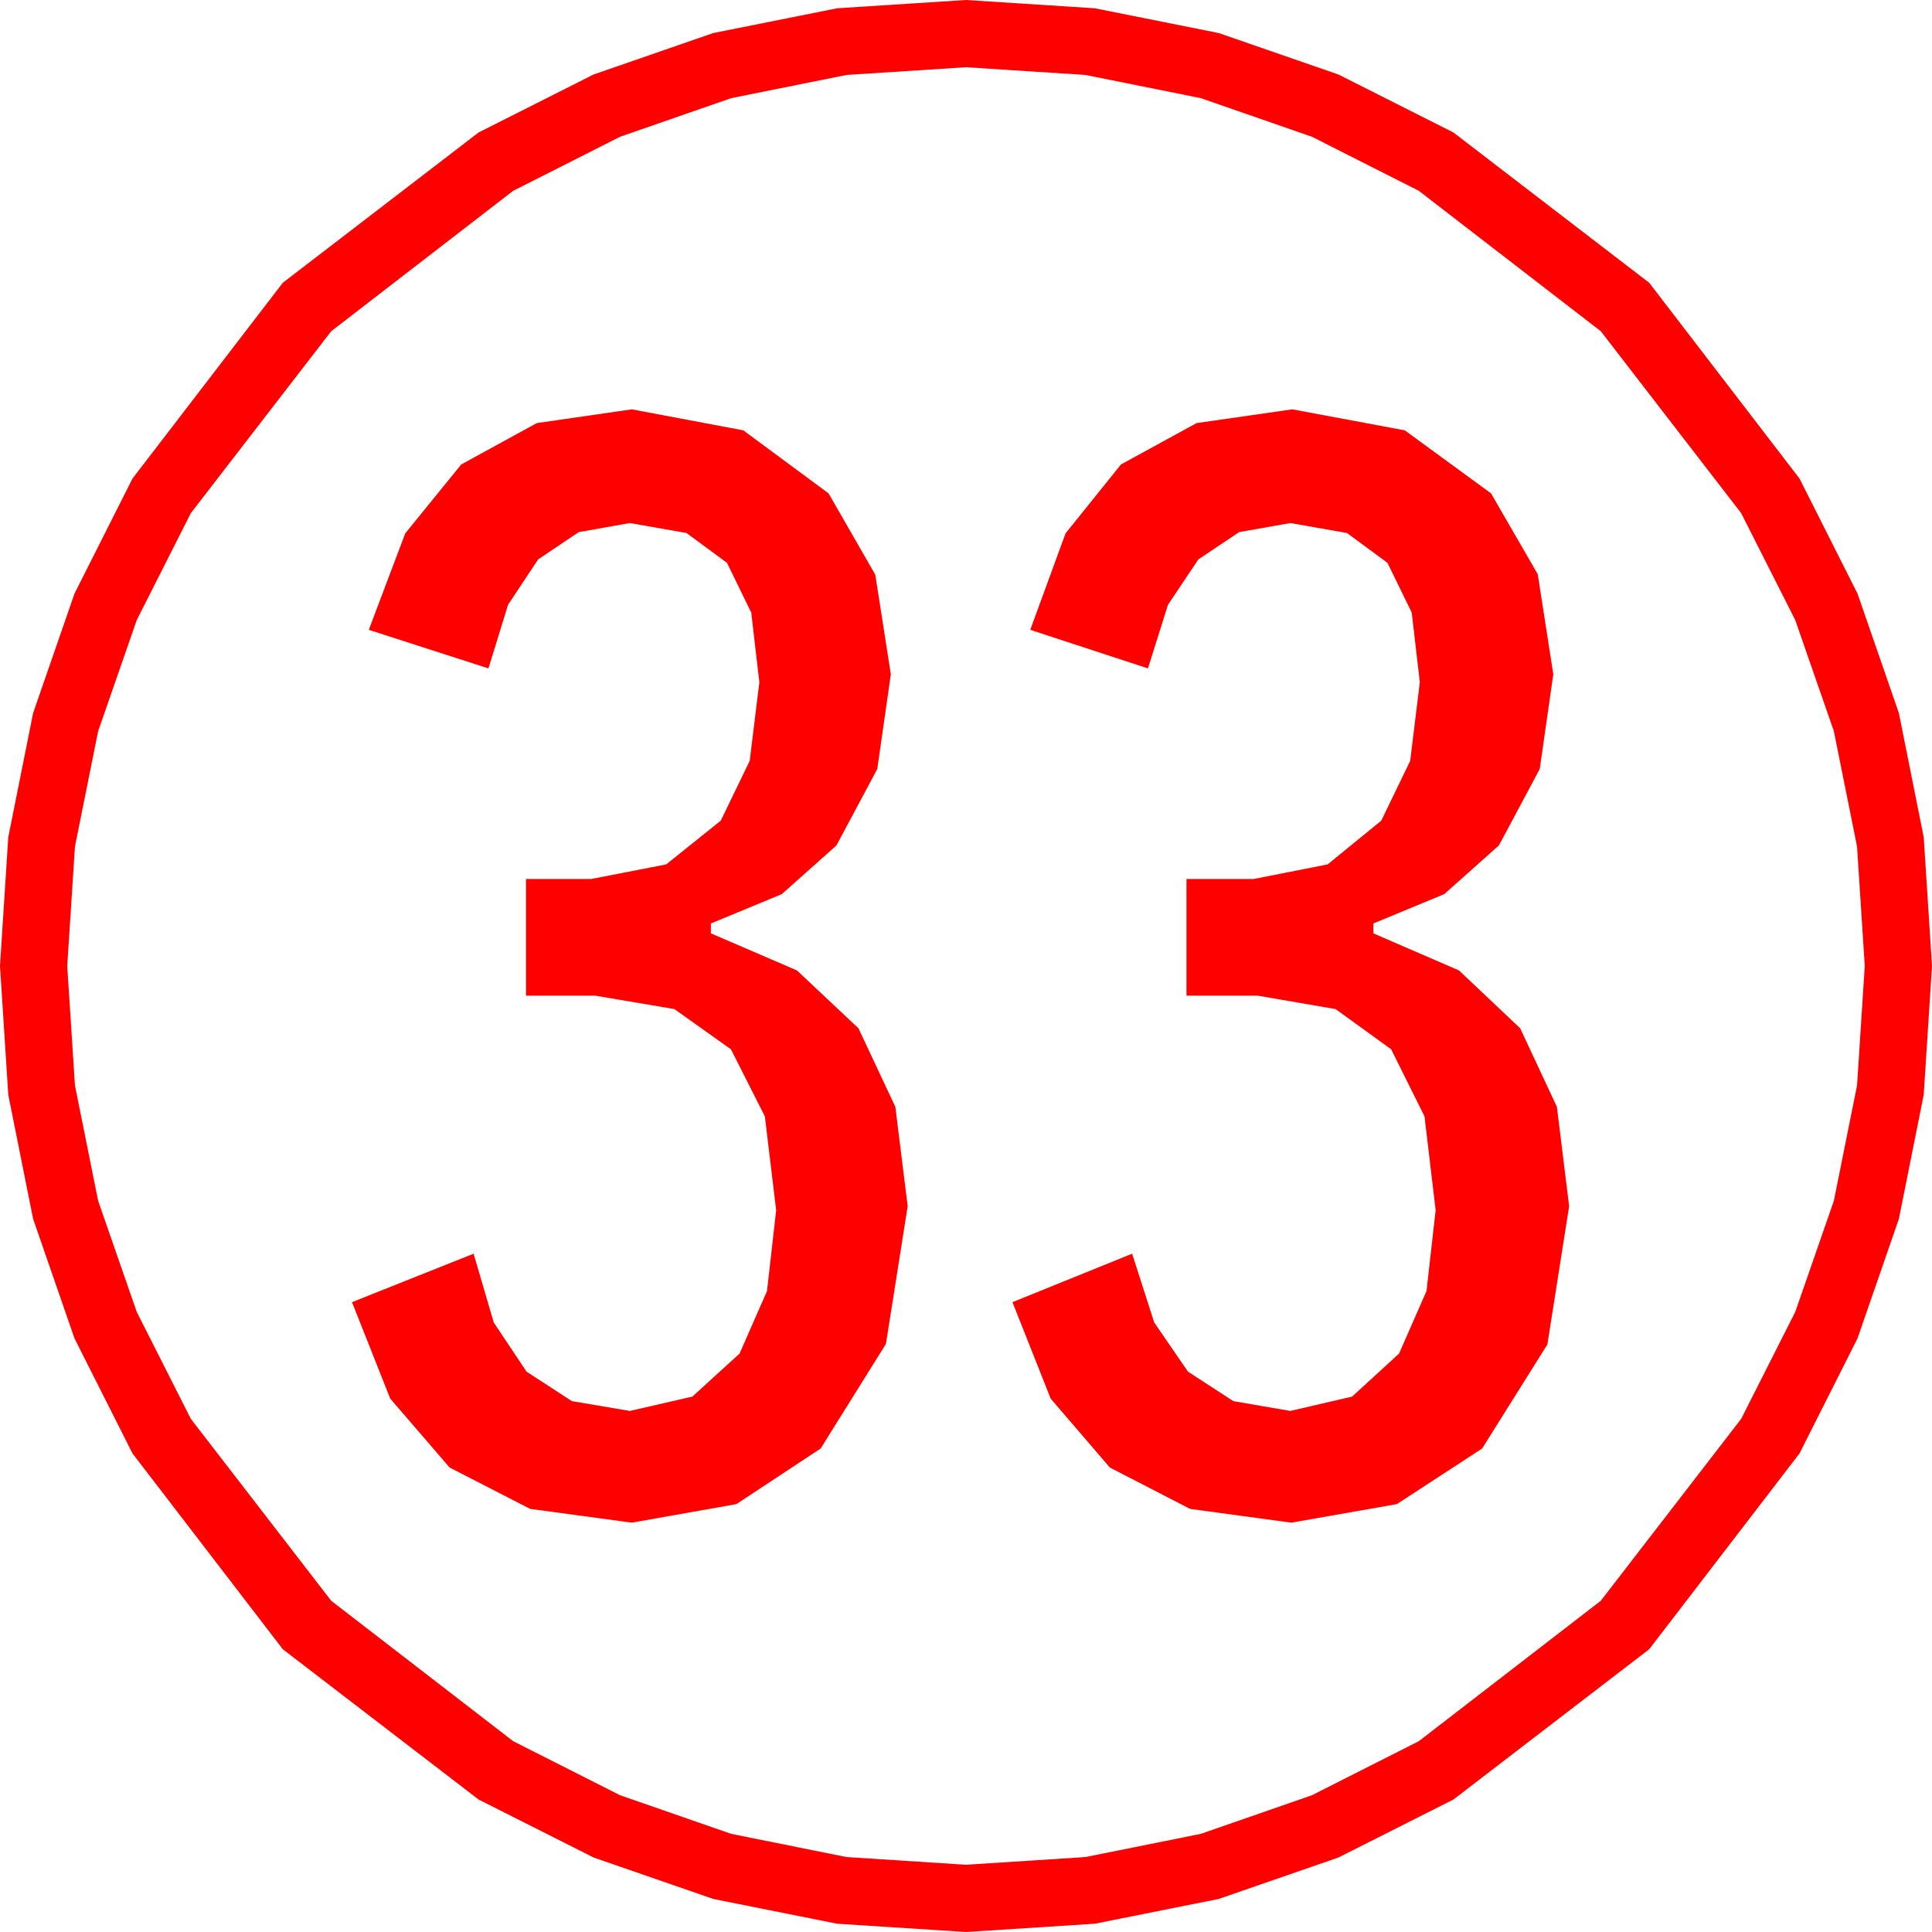 <?xml version="1.0" encoding="utf-8"?>
<!DOCTYPE svg PUBLIC "-//W3C//DTD SVG 1.1//EN" "http://www.w3.org/Graphics/SVG/1.1/DTD/svg11.dtd">
<svg width="57.246" height="57.246" xmlns="http://www.w3.org/2000/svg" xmlns:xlink="http://www.w3.org/1999/xlink" xmlns:xml="http://www.w3.org/XML/1998/namespace" version="1.1">
  <g>
    <g>
      <path style="fill:#FF0000;fill-opacity:1" d="M38.291,12.129L41.624,12.751 44.18,14.619 45.564,17.014 46.025,19.98 45.623,22.786 44.414,25.049 42.795,26.492 40.693,27.363 40.693,27.656 43.231,28.755 45.044,30.469 46.132,32.798 46.494,35.742 45.85,39.836 43.916,42.92 41.389,44.568 38.262,45.117 35.262,44.709 32.886,43.484 31.132,41.442 30,38.584 33.545,37.148 34.2,39.186 35.2,40.642 36.544,41.516 38.232,41.807 40.063,41.382 41.455,40.107 42.268,38.254 42.539,35.859 42.209,33.078 41.221,31.091 39.573,29.899 37.266,29.502 35.156,29.502 35.156,26.045 37.148,26.045 39.338,25.613 40.928,24.316 41.785,22.544 42.07,20.215 41.83,18.151 41.111,16.677 39.911,15.793 38.232,15.498 36.716,15.767 35.508,16.575 34.607,17.921 34.014,19.805 30.527,18.662 31.573,15.804 33.215,13.762 35.455,12.537 38.291,12.129z M18.721,12.129L22.024,12.751 24.551,14.619 25.935,17.029 26.396,19.98 25.994,22.786 24.785,25.049 23.167,26.492 21.064,27.363 21.064,27.656 23.615,28.755 25.437,30.469 26.53,32.798 26.895,35.742 26.25,39.822 24.316,42.92 21.819,44.568 18.721,45.117 15.709,44.709 13.323,43.484 11.563,41.442 10.43,38.584 14.033,37.148 14.63,39.186 15.601,40.642 16.945,41.516 18.662,41.807 20.515,41.382 21.914,40.107 22.727,38.254 22.998,35.859 22.663,33.078 21.658,31.091 19.982,29.899 17.637,29.502 15.586,29.502 15.586,26.045 17.52,26.045 19.739,25.613 21.357,24.316 22.214,22.544 22.5,20.215 22.26,18.151 21.541,16.677 20.341,15.793 18.662,15.498 17.148,15.767 15.945,16.575 15.053,17.921 14.473,19.805 10.928,18.662 12.008,15.804 13.667,13.762 15.905,12.537 18.721,12.129z M28.623,1.992L25.082,2.221 21.665,2.908 18.373,4.052 15.205,5.654 9.814,9.814 5.654,15.205 4.052,18.373 2.908,21.665 2.221,25.082 1.992,28.623 2.221,32.164 2.908,35.581 4.052,38.873 5.654,42.041 9.814,47.432 15.205,51.592 18.373,53.194 21.665,54.338 25.082,55.025 28.623,55.254 32.164,55.025 35.581,54.338 38.873,53.194 42.041,51.592 47.432,47.432 51.592,42.041 53.194,38.873 54.338,35.581 55.025,32.164 55.254,28.623 55.025,25.082 54.338,21.665 53.194,18.373 51.592,15.205 47.432,9.814 42.041,5.654 38.873,4.052 35.581,2.908 32.164,2.221 28.623,1.992z M28.623,0L32.437,0.245 36.116,0.981 39.659,2.208 43.066,3.926 48.867,8.379 53.32,14.18 55.038,17.587 56.265,21.13 57.001,24.809 57.246,28.623 57.001,32.437 56.265,36.116 55.038,39.659 53.32,43.066 48.867,48.867 43.066,53.32 39.659,55.038 36.116,56.265 32.437,57.001 28.623,57.246 24.809,57.001 21.13,56.265 17.587,55.038 14.18,53.32 8.379,48.867 3.926,43.066 2.208,39.659 0.981,36.116 0.245,32.437 0,28.623 0.245,24.809 0.981,21.13 2.208,17.587 3.926,14.18 8.379,8.379 14.18,3.926 17.587,2.208 21.13,0.981 24.809,0.245 28.623,0z" />
    </g>
  </g>
</svg>
